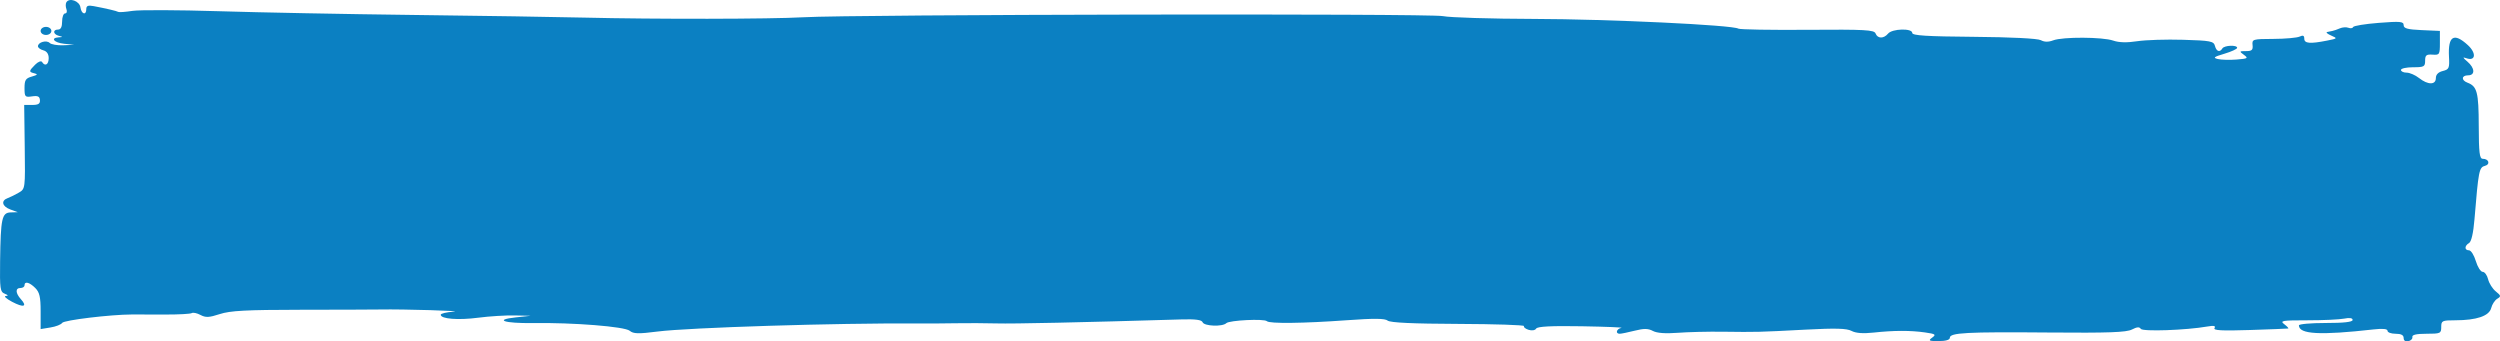<svg width="249" height="34" viewBox="0 0 249 34" fill="none" xmlns="http://www.w3.org/2000/svg">
<path d="M6.616 0.91C6.526 0.676 6.524 0.367 6.612 0.225C6.913 -0.262 7.922 0.105 8.011 0.733C8.108 1.42 8.594 1.562 8.594 0.904C8.594 0.577 8.774 0.505 9.329 0.61C10.578 0.846 11.625 1.092 11.784 1.187C11.868 1.237 12.502 1.19 13.193 1.084C13.884 0.977 17.735 0.992 21.752 1.116C25.768 1.241 34.53 1.409 41.223 1.49C47.916 1.571 55.558 1.689 58.206 1.754C65.174 1.923 76.744 1.905 80.003 1.72C85.033 1.434 142.368 1.331 143.715 1.606C144.409 1.748 148.501 1.873 152.808 1.885C160.216 1.904 172.56 2.492 173.142 2.852C173.289 2.944 176.389 2.996 180.029 2.969C185.786 2.926 186.669 2.974 186.807 3.335C187.009 3.862 187.621 3.868 188.053 3.347C188.465 2.85 190.46 2.795 190.46 3.281C190.46 3.54 191.883 3.629 196.599 3.668C200.307 3.698 202.949 3.831 203.268 4.002C203.628 4.195 204.022 4.2 204.501 4.018C205.445 3.658 209.426 3.676 210.483 4.046C211.046 4.242 211.844 4.263 212.863 4.106C213.706 3.977 215.764 3.912 217.435 3.962C220.173 4.043 220.486 4.103 220.608 4.571C220.756 5.135 221.088 5.248 221.35 4.822C221.544 4.507 222.821 4.457 222.821 4.764C222.821 4.879 222.249 5.144 221.551 5.352C220.487 5.669 220.381 5.755 220.9 5.88C221.241 5.962 222.077 5.985 222.759 5.931C223.889 5.841 223.954 5.799 223.492 5.461C223.015 5.111 223.027 5.09 223.703 5.09C224.287 5.09 224.408 4.978 224.356 4.487C224.294 3.907 224.374 3.883 226.432 3.875C227.608 3.87 228.782 3.766 229.039 3.645C229.382 3.483 229.507 3.539 229.507 3.855C229.507 4.333 230.078 4.38 231.781 4.043C232.826 3.835 232.835 3.824 232.182 3.539C231.814 3.379 231.633 3.221 231.781 3.189C231.928 3.158 232.168 3.108 232.315 3.08C232.463 3.051 232.793 2.936 233.051 2.824C233.308 2.711 233.692 2.686 233.903 2.767C234.114 2.849 234.325 2.815 234.371 2.693C234.417 2.57 235.568 2.384 236.929 2.277C239.075 2.11 239.403 2.14 239.403 2.502C239.403 2.832 239.785 2.937 241.208 3L243.013 3.079V4.286C243.013 5.435 242.979 5.49 242.278 5.442C241.663 5.4 241.543 5.498 241.543 6.045C241.543 6.641 241.436 6.699 240.339 6.699C239.677 6.699 239.135 6.819 239.135 6.967C239.135 7.114 239.387 7.235 239.695 7.235C240.003 7.235 240.561 7.476 240.935 7.771C241.821 8.47 242.612 8.473 242.612 7.776C242.612 7.43 242.851 7.185 243.299 7.073C243.927 6.914 243.98 6.793 243.919 5.646C243.81 3.583 244.404 3.217 245.794 4.489C246.67 5.291 246.577 6.125 245.648 5.799C245.252 5.66 245.273 5.727 245.755 6.138C246.506 6.778 246.541 7.503 245.822 7.503C245.162 7.503 245.118 7.992 245.755 8.232C246.722 8.596 246.874 9.176 246.883 12.53C246.89 15.207 246.963 15.815 247.277 15.815C247.9 15.815 248.063 16.375 247.484 16.526C246.921 16.674 246.854 17.022 246.457 21.847C246.345 23.21 246.148 24.07 245.917 24.207C245.451 24.482 245.448 24.931 245.913 24.931C246.111 24.931 246.416 25.413 246.592 26.003C246.769 26.593 247.076 27.076 247.274 27.076C247.473 27.076 247.716 27.407 247.815 27.813C247.913 28.218 248.257 28.763 248.579 29.023C249.104 29.447 249.12 29.522 248.727 29.756C248.486 29.9 248.214 30.316 248.123 30.68C247.925 31.47 246.673 31.898 244.551 31.9C243.232 31.902 243.147 31.942 243.147 32.572C243.147 33.206 243.067 33.242 241.676 33.242C240.679 33.242 240.227 33.345 240.272 33.562C240.309 33.737 240.129 33.927 239.871 33.983C239.58 34.047 239.403 33.926 239.403 33.664C239.403 33.374 239.152 33.242 238.601 33.242C238.159 33.242 237.798 33.11 237.798 32.948C237.798 32.752 237.33 32.707 236.394 32.812C231.064 33.41 228.972 33.296 228.972 32.405C228.972 32.276 230.176 32.17 231.647 32.17C233.45 32.17 234.321 32.071 234.321 31.868C234.321 31.673 234.026 31.626 233.486 31.734C233.026 31.826 231.378 31.902 229.824 31.902C227.282 31.902 227.05 31.941 227.517 32.295C227.803 32.512 227.976 32.703 227.903 32.719C227.829 32.736 226.105 32.804 224.071 32.87C221.292 32.96 220.42 32.912 220.566 32.677C220.705 32.451 220.506 32.407 219.851 32.521C217.712 32.892 213.4 33.042 213.221 32.752C213.091 32.541 212.838 32.56 212.341 32.819C211.794 33.103 210.011 33.168 204.061 33.118C195.84 33.049 194.204 33.136 194.204 33.644C194.204 33.852 193.792 33.973 193.088 33.973C192.111 33.973 192.03 33.93 192.443 33.628C192.861 33.322 192.782 33.263 191.754 33.114C190.292 32.902 188.627 32.906 186.614 33.125C185.562 33.239 184.834 33.184 184.415 32.96C183.941 32.705 182.827 32.674 179.836 32.832C175.104 33.081 174.998 33.083 171.604 33.039C170.133 33.02 168.1 33.069 167.086 33.148C165.881 33.242 165.03 33.177 164.629 32.962C164.158 32.71 163.737 32.704 162.811 32.938C162.148 33.105 161.479 33.242 161.323 33.242C160.864 33.242 161 32.753 161.485 32.658C161.729 32.611 159.964 32.538 157.561 32.496C154.51 32.444 153.136 32.513 153.004 32.726C152.896 32.903 152.574 32.955 152.244 32.849C151.929 32.749 151.725 32.581 151.789 32.477C151.854 32.372 148.906 32.275 145.24 32.261C140.709 32.243 138.457 32.138 138.209 31.931C137.942 31.709 136.852 31.7 134.131 31.896C129.832 32.207 126.439 32.248 126.183 31.991C125.919 31.727 122.436 31.897 122.14 32.188C121.759 32.562 119.93 32.491 119.78 32.096C119.687 31.855 119.072 31.773 117.678 31.814C107.587 32.115 100.933 32.26 99.259 32.213C98.156 32.183 96.351 32.175 95.248 32.195C94.144 32.216 92.339 32.227 91.236 32.219C83.403 32.163 68.603 32.624 65.5 33.02C63.575 33.266 63.088 33.253 62.719 32.945C62.216 32.526 57.116 32.12 53.065 32.177C50.222 32.217 49.137 31.851 51.386 31.61L52.857 31.453L51.252 31.417C50.37 31.398 48.747 31.499 47.646 31.642C45.638 31.904 43.897 31.768 43.897 31.35C43.897 31.227 44.469 31.09 45.168 31.045C46.363 30.968 40.191 30.782 37.88 30.825C37.291 30.837 33.743 30.849 29.994 30.852C24.521 30.858 22.924 30.942 21.887 31.283C20.827 31.63 20.483 31.646 19.969 31.37C19.625 31.185 19.233 31.102 19.099 31.185C18.965 31.268 17.78 31.332 16.466 31.328C15.152 31.323 13.655 31.32 13.14 31.322C10.976 31.33 6.361 31.887 6.192 32.16C6.092 32.323 5.568 32.529 5.028 32.616L4.047 32.776V30.998C4.047 29.578 3.94 29.113 3.512 28.684C2.936 28.107 2.442 27.983 2.442 28.416C2.442 28.564 2.262 28.684 2.041 28.684C1.512 28.684 1.532 29.192 2.084 29.804C2.756 30.549 2.348 30.665 1.197 30.056C0.632 29.757 0.35 29.498 0.57 29.482C0.857 29.46 0.828 29.395 0.47 29.253C0.018 29.075 -0.027 28.76 0.01 25.988C0.068 21.732 0.188 21.182 1.068 21.156L1.774 21.135L1.038 20.866C0.206 20.561 0.07 19.983 0.771 19.73C1.028 19.636 1.527 19.391 1.878 19.185C2.514 18.813 2.518 18.782 2.463 14.632L2.409 10.452H3.211C3.819 10.452 4.005 10.335 3.978 9.97C3.95 9.601 3.767 9.514 3.192 9.599C2.492 9.702 2.442 9.646 2.442 8.769C2.442 7.973 2.555 7.798 3.178 7.623C3.728 7.469 3.795 7.389 3.445 7.307C2.854 7.166 2.859 7.085 3.503 6.44C3.796 6.147 4.098 6.028 4.187 6.172C4.481 6.649 4.85 6.437 4.85 5.792C4.85 5.378 4.661 5.103 4.315 5.012C4.02 4.935 3.78 4.753 3.78 4.608C3.78 4.205 4.635 3.963 4.948 4.277C5.1 4.429 5.711 4.534 6.307 4.509L7.39 4.464L6.387 4.359C5.378 4.253 4.98 3.776 5.852 3.718C6.298 3.689 6.298 3.681 5.852 3.565C5.281 3.415 5.23 2.945 5.786 2.945C6.053 2.945 6.187 2.677 6.187 2.141C6.187 1.698 6.32 1.337 6.483 1.337C6.646 1.337 6.705 1.145 6.616 0.91Z" fill="#0B80C2"/>
<path d="M4.582 3.481C4.285 3.481 4.047 3.303 4.047 3.079C4.047 2.856 4.285 2.677 4.582 2.677C4.879 2.677 5.117 2.856 5.117 3.079C5.117 3.303 4.879 3.481 4.582 3.481Z" fill="#0B80C2"/>
</svg>
